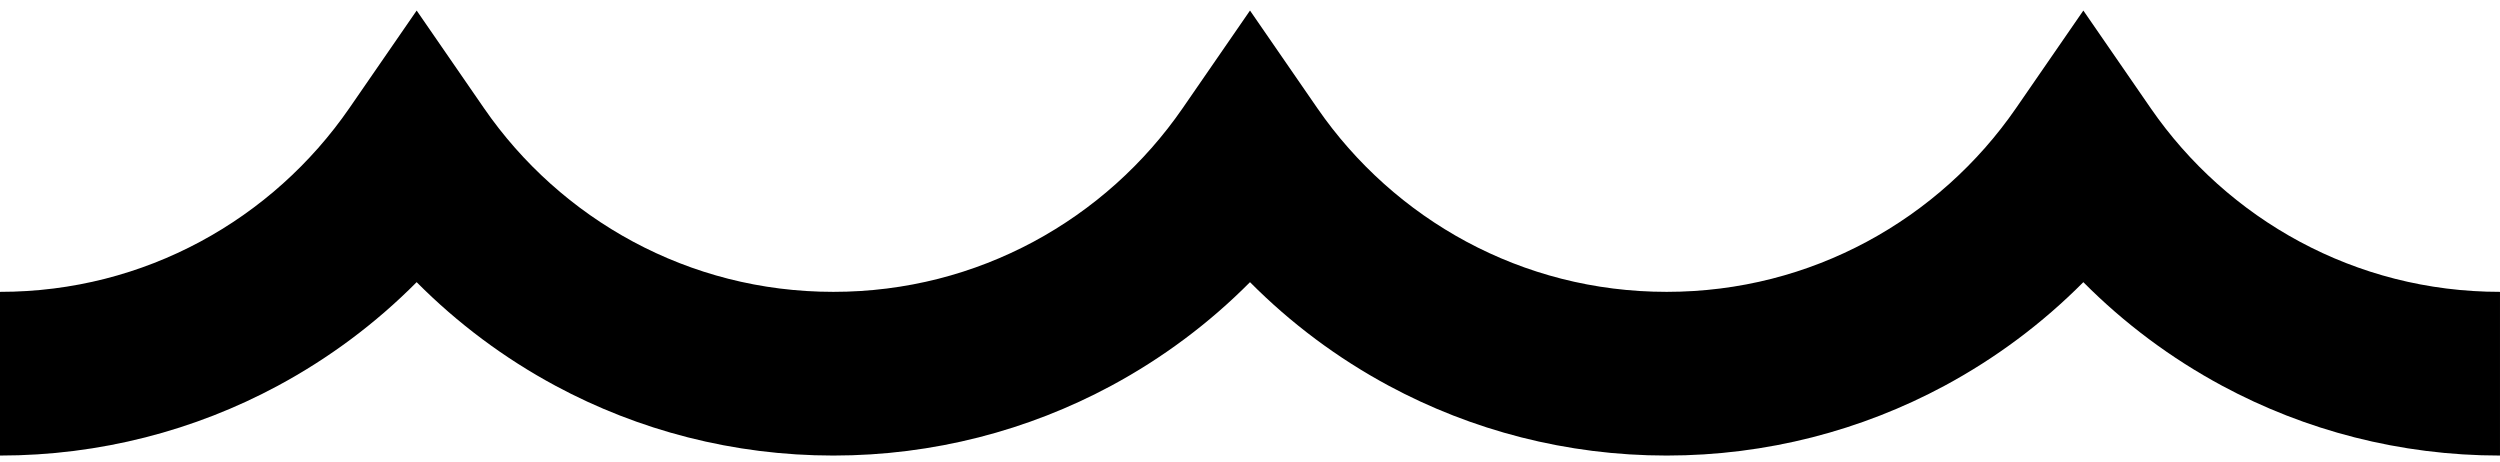 <svg width="200" height="37" viewBox="0 0 200 37" fill="none" xmlns="http://www.w3.org/2000/svg">
<g clip-path="url(#clip0_64_90)">
<path d="M172.057 8.657L166.668 0.844L161.279 8.657C158.216 13.096 154.118 16.774 149.348 19.336C144.578 21.898 139.149 23.348 133.332 23.348C127.516 23.348 122.09 21.898 117.317 19.336C112.55 16.773 108.452 13.096 105.389 8.657L100 0.844L94.611 8.657C91.549 13.096 87.451 16.774 82.684 19.336C77.91 21.898 72.485 23.348 66.668 23.348C60.852 23.348 55.423 21.898 50.653 19.336C45.882 16.773 41.784 13.096 38.722 8.657L33.333 0.844L27.944 8.657C24.881 13.096 20.786 16.773 16.016 19.336C11.245 21.898 5.816 23.348 0 23.348V36.444C8.011 36.444 15.602 34.424 22.212 30.869C26.327 28.657 30.072 25.858 33.332 22.573C36.596 25.857 40.337 28.657 44.452 30.869C51.066 34.424 58.653 36.444 66.668 36.444C74.678 36.444 82.266 34.424 88.88 30.869C92.995 28.657 96.739 25.858 100 22.573C103.26 25.857 107.004 28.657 111.119 30.869C117.733 34.424 125.32 36.444 133.332 36.444C141.346 36.444 148.933 34.424 155.548 30.869C159.662 28.657 163.403 25.858 166.667 22.573C169.928 25.857 173.672 28.657 177.787 30.869C184.398 34.424 191.988 36.444 199.999 36.444V23.348C194.183 23.348 188.754 21.898 183.984 19.336C179.214 16.773 175.119 13.096 172.057 8.657Z" fill="black"/>
</g>
<defs>
<clipPath id="clip0_64_90">
<rect width="200" height="37" fill="white"/>
</clipPath>
</defs>
</svg>
